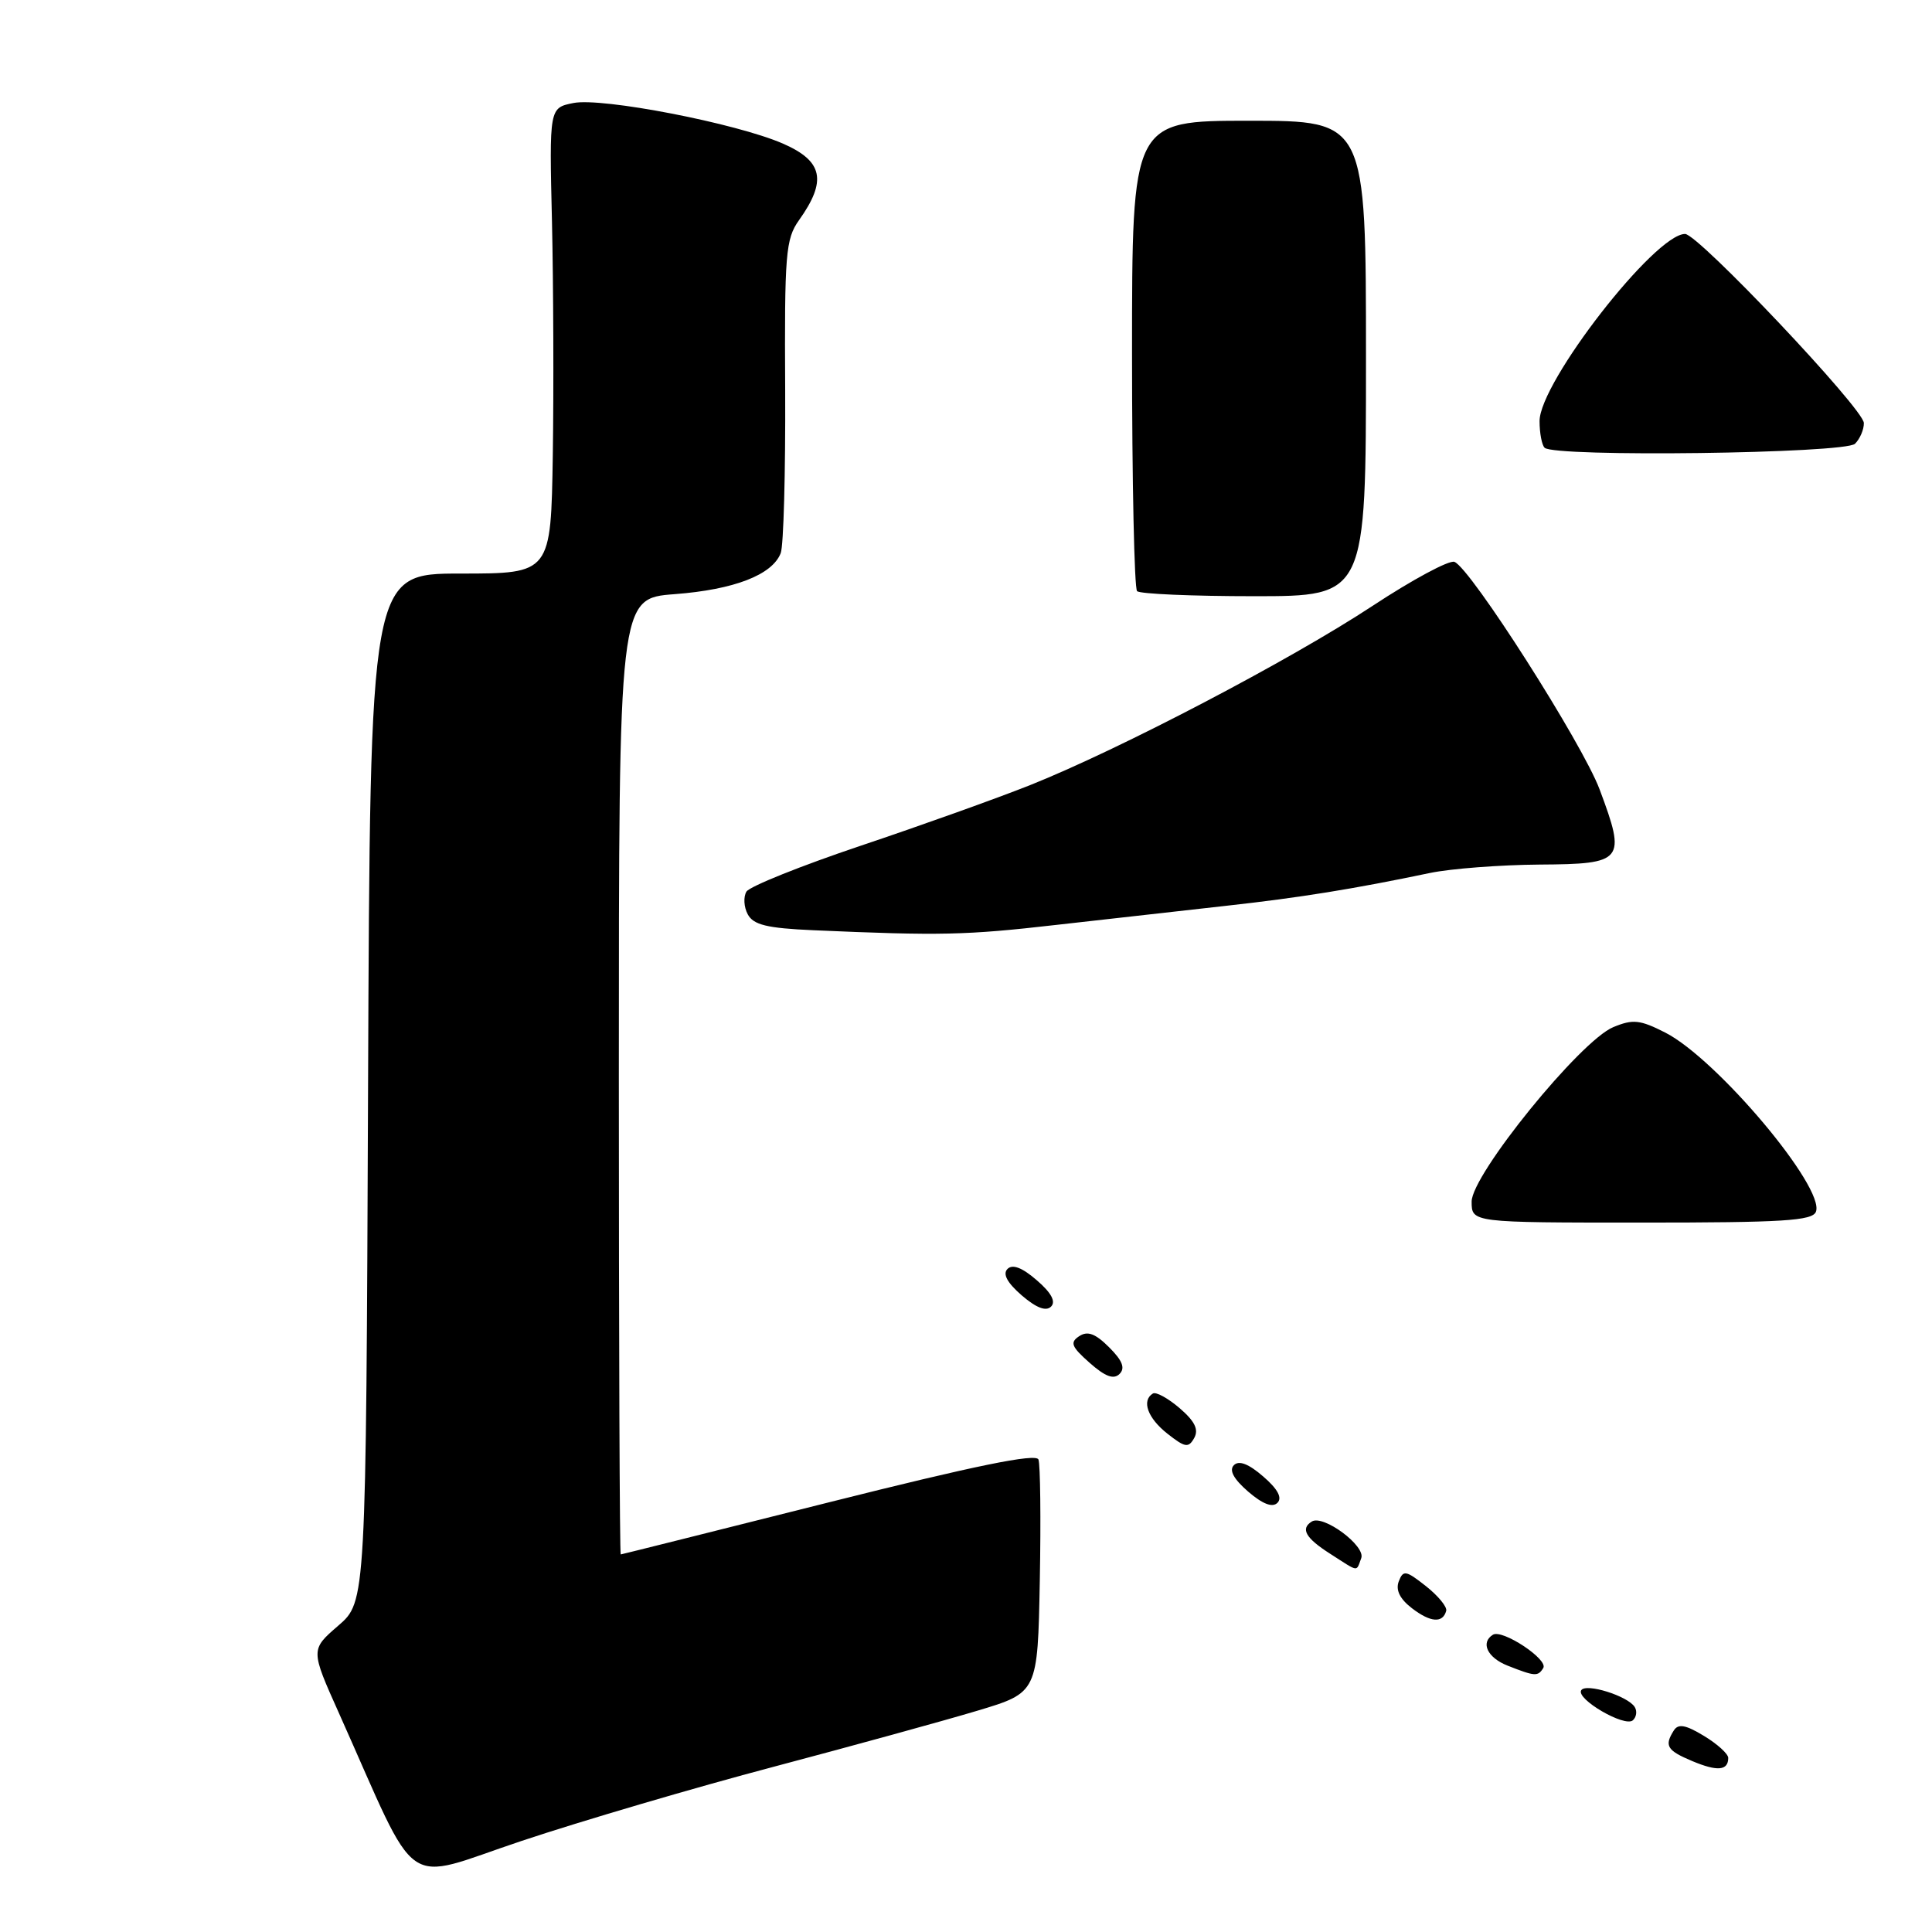 <?xml version="1.0" encoding="UTF-8" standalone="no"?>
<!DOCTYPE svg PUBLIC "-//W3C//DTD SVG 1.1//EN" "http://www.w3.org/Graphics/SVG/1.1/DTD/svg11.dtd" >
<svg xmlns="http://www.w3.org/2000/svg" xmlns:xlink="http://www.w3.org/1999/xlink" version="1.1" viewBox="0 0 256 256">
 <g >
 <path fill="currentColor"
d=" M 102.50 234.11 C 112.95 231.34 125.10 228.00 129.50 226.68 C 137.50 224.28 137.50 224.28 137.78 209.43 C 137.93 201.27 137.85 194.05 137.60 193.39 C 137.27 192.55 129.20 194.20 109.82 199.07 C 94.79 202.85 82.39 205.96 82.25 205.97 C 82.11 205.99 82.00 177.49 82.00 142.64 C 82.00 79.29 82.00 79.29 89.38 78.73 C 97.28 78.13 102.33 76.18 103.45 73.29 C 103.83 72.30 104.09 62.59 104.04 51.70 C 103.94 33.62 104.10 31.67 105.87 29.18 C 109.60 23.94 109.06 21.35 103.75 19.03 C 97.58 16.34 79.78 12.89 75.98 13.65 C 72.78 14.29 72.78 14.29 73.14 29.40 C 73.33 37.70 73.38 51.59 73.25 60.25 C 73.00 76.00 73.00 76.00 61.02 76.00 C 49.04 76.00 49.04 76.00 48.77 144.11 C 48.50 212.23 48.50 212.23 44.82 215.41 C 41.14 218.59 41.14 218.59 44.93 227.04 C 55.76 251.25 52.99 249.31 69.12 243.93 C 77.03 241.29 92.05 236.87 102.50 234.11 Z  M 229.00 232.93 C 229.00 232.40 227.56 231.09 225.79 230.02 C 223.37 228.55 222.39 228.37 221.80 229.28 C 220.50 231.33 220.87 231.94 224.25 233.36 C 227.57 234.75 229.00 234.62 229.00 232.93 Z  M 216.61 226.19 C 215.71 224.73 210.13 222.98 209.52 223.97 C 208.80 225.13 215.29 228.91 216.36 227.95 C 216.84 227.52 216.95 226.73 216.61 226.19 Z  M 204.49 221.02 C 205.19 219.89 199.06 215.84 197.82 216.61 C 196.14 217.65 197.09 219.65 199.75 220.70 C 203.40 222.14 203.78 222.17 204.49 221.02 Z  M 191.63 213.44 C 191.77 212.92 190.56 211.45 188.94 210.17 C 186.28 208.07 185.93 208.01 185.34 209.55 C 184.91 210.69 185.49 211.87 187.09 213.10 C 189.55 214.99 191.18 215.11 191.63 213.44 Z  M 180.37 206.47 C 180.99 204.85 175.35 200.66 173.82 201.61 C 172.29 202.56 172.99 203.80 176.25 205.88 C 180.15 208.38 179.67 208.31 180.37 206.47 Z  M 167.38 195.64 C 165.46 193.97 164.17 193.47 163.50 194.14 C 162.83 194.81 163.46 195.97 165.38 197.64 C 167.31 199.30 168.60 199.80 169.27 199.13 C 169.93 198.47 169.31 197.30 167.38 195.64 Z  M 156.31 186.59 C 154.77 185.27 153.17 184.39 152.76 184.65 C 151.23 185.59 152.07 187.91 154.69 189.97 C 157.04 191.82 157.48 191.89 158.24 190.54 C 158.86 189.42 158.32 188.32 156.31 186.59 Z  M 146.96 178.52 C 145.14 176.70 144.11 176.32 143.00 177.05 C 141.74 177.88 141.96 178.44 144.38 180.58 C 146.45 182.41 147.57 182.83 148.35 182.05 C 149.12 181.28 148.73 180.28 146.96 178.52 Z  M 137.38 169.64 C 135.46 167.97 134.17 167.47 133.50 168.14 C 132.83 168.81 133.46 169.97 135.38 171.64 C 137.31 173.30 138.60 173.80 139.27 173.13 C 139.93 172.47 139.31 171.30 137.38 169.64 Z  M 240.62 160.56 C 241.84 157.36 227.50 140.31 220.65 136.82 C 217.31 135.12 216.37 135.02 213.77 136.10 C 209.40 137.90 195.00 155.65 195.00 159.22 C 195.00 162.00 195.00 162.00 217.53 162.00 C 236.26 162.00 240.16 161.76 240.62 160.56 Z  M 140.00 122.55 C 146.88 121.77 157.00 120.63 162.50 120.02 C 172.26 118.94 179.37 117.79 189.50 115.67 C 192.25 115.10 198.78 114.60 204.00 114.56 C 215.17 114.49 215.50 114.08 211.96 104.61 C 209.68 98.52 194.85 75.26 192.72 74.45 C 192.03 74.18 187.14 76.81 181.86 80.29 C 170.96 87.47 148.38 99.29 136.50 104.03 C 132.10 105.78 122.02 109.39 114.09 112.05 C 106.17 114.71 99.34 117.45 98.91 118.14 C 98.49 118.83 98.56 120.19 99.08 121.15 C 99.83 122.55 101.62 122.99 107.76 123.26 C 124.65 124.00 127.95 123.93 140.00 122.55 Z  M 181.00 47.50 C 181.00 16.00 181.00 16.00 165.50 16.00 C 150.00 16.00 150.00 16.00 150.00 46.83 C 150.00 63.79 150.30 77.97 150.67 78.33 C 151.03 78.70 158.01 79.00 166.17 79.00 C 181.00 79.00 181.00 79.00 181.00 47.50 Z  M 245.80 58.80 C 246.46 58.14 246.99 56.90 246.97 56.05 C 246.94 54.18 225.02 31.00 223.28 31.00 C 219.29 31.00 204.00 50.66 204.00 55.80 C 204.00 57.38 204.30 58.97 204.67 59.33 C 205.93 60.60 244.50 60.10 245.80 58.80 Z "/>
</g>
</svg>